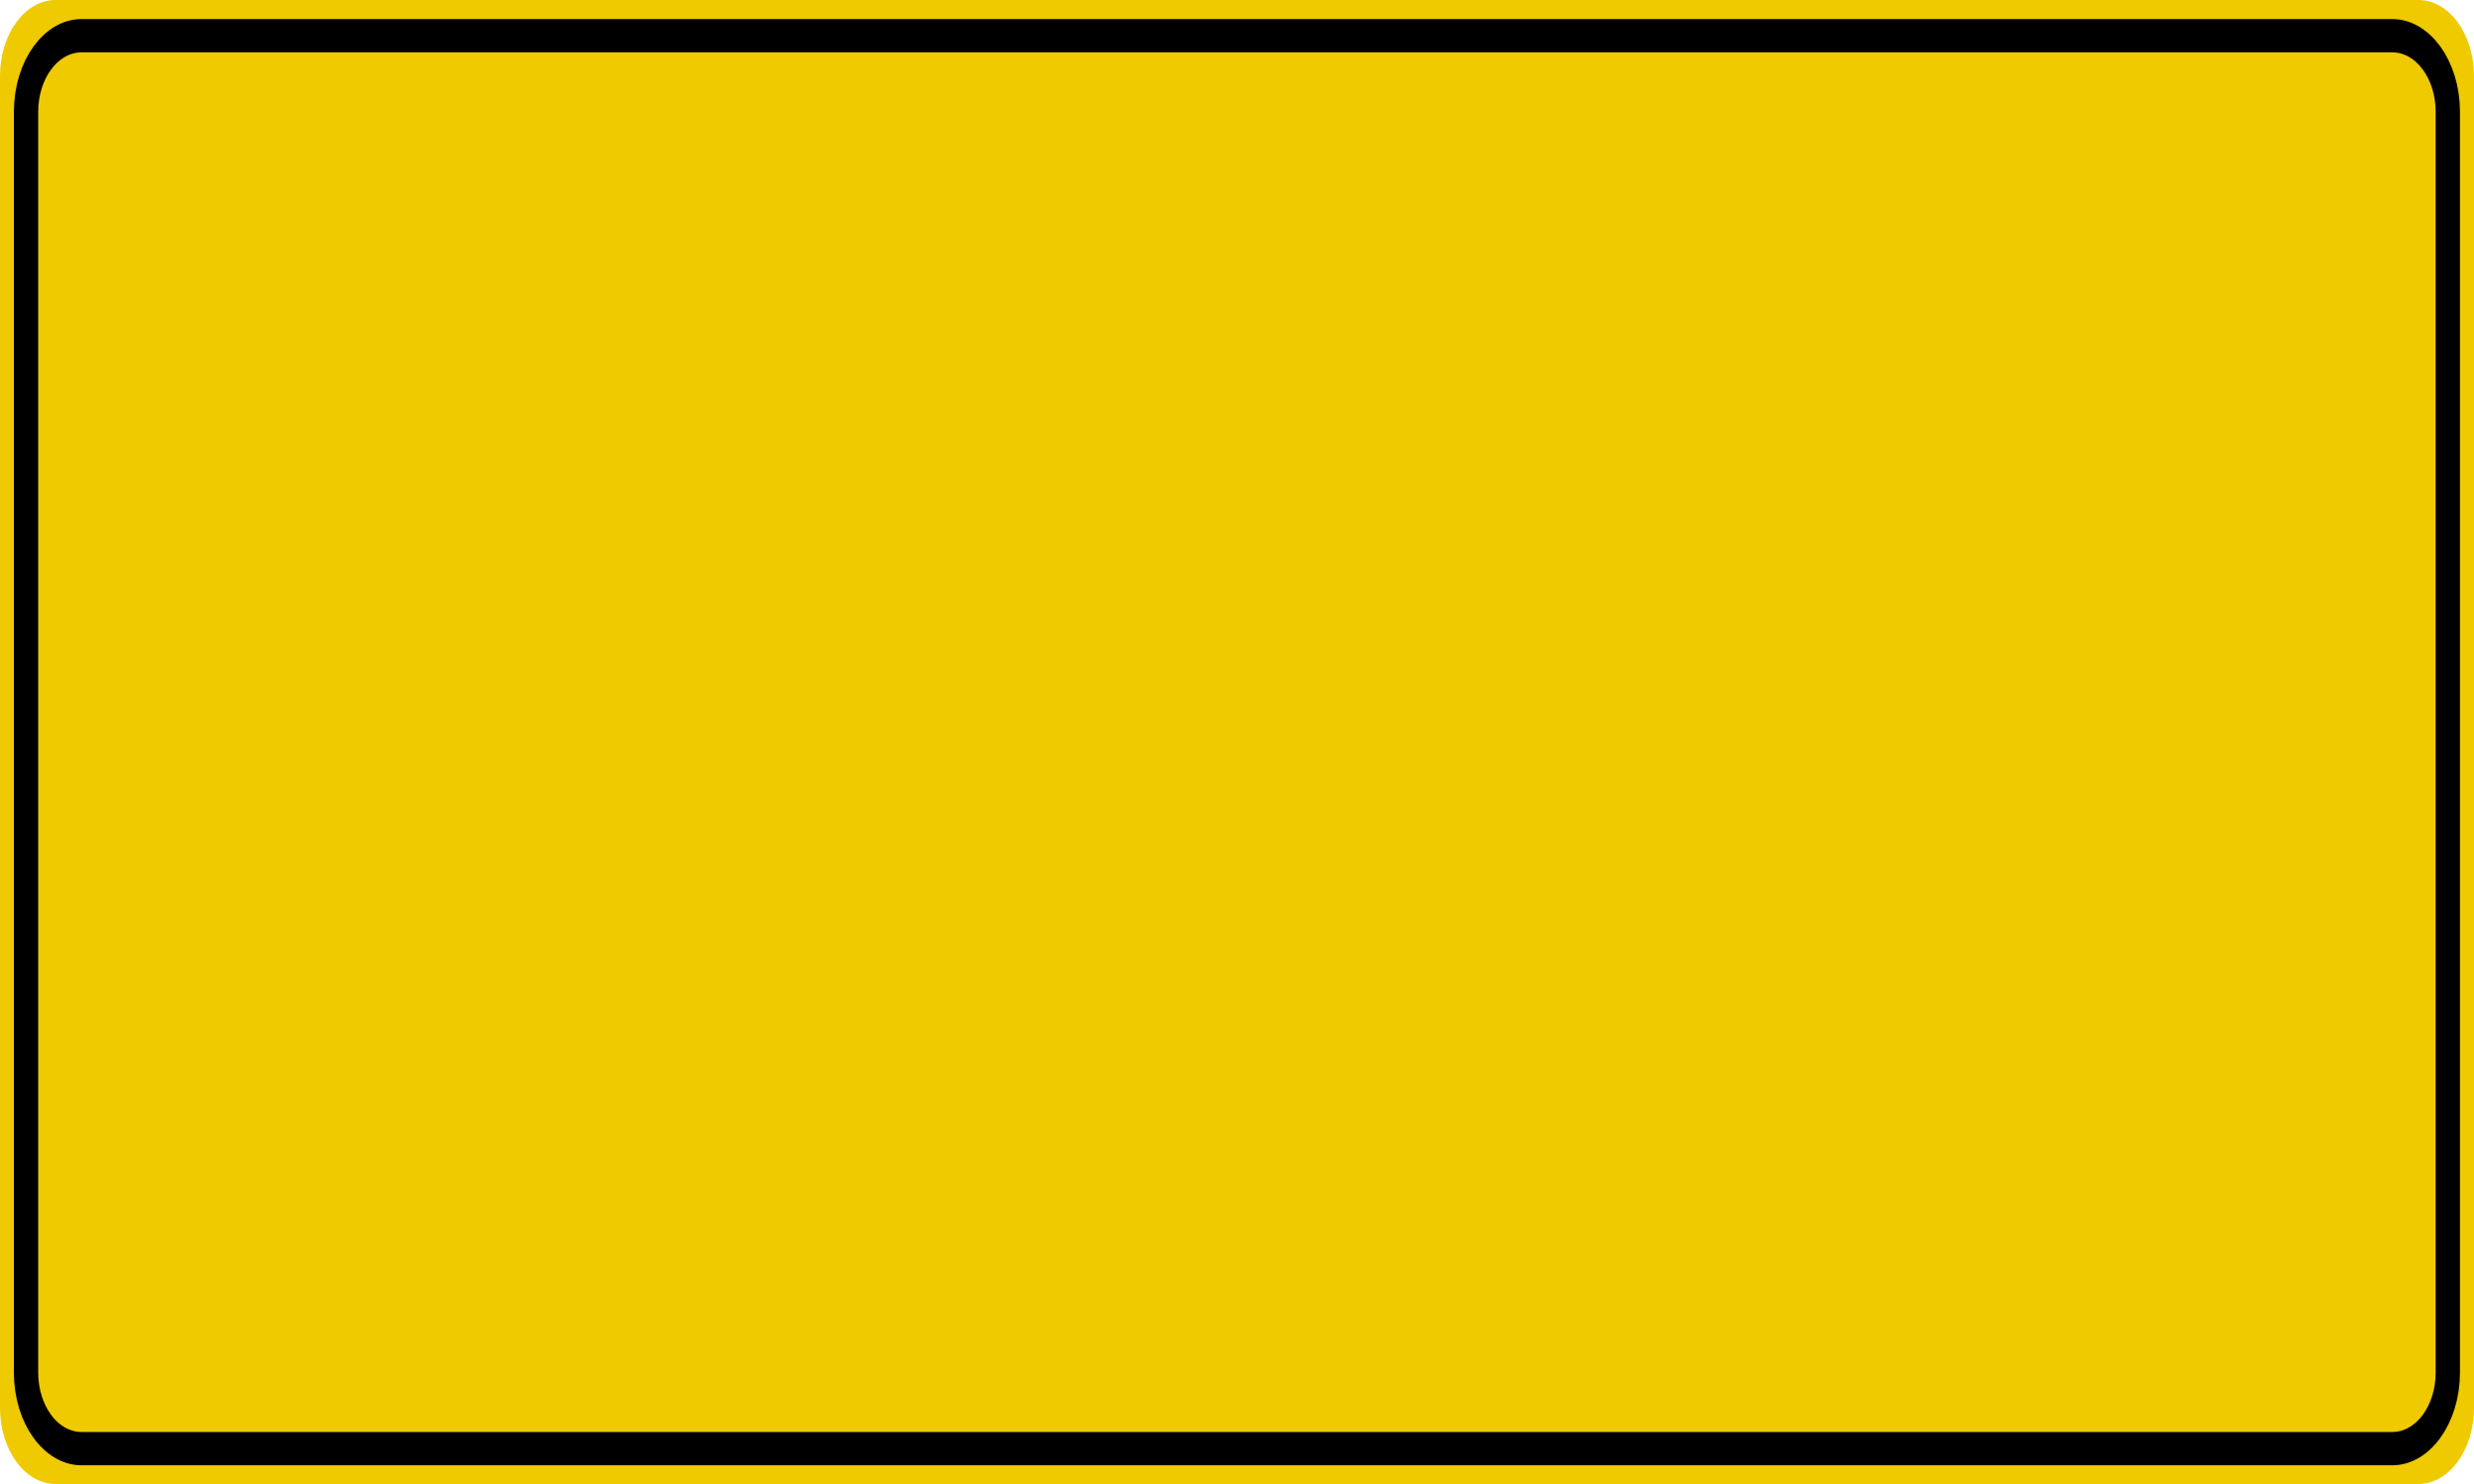 <?xml version="1.0" encoding="UTF-8"?>
<svg xmlns="http://www.w3.org/2000/svg" xmlns:xlink="http://www.w3.org/1999/xlink" width="85pt" height="51pt" viewBox="0 0 85 51" version="1.1">
<g id="surface1">
<path style=" stroke:none;fill-rule:nonzero;fill:rgb(94.118%,79.216%,0%);fill-opacity:1;" d="M 1.91 0 L 83.09 0 C 84.145 0 85 1.172 85 2.617 L 85 48.383 C 85 49.828 84.145 51 83.09 51 L 1.91 51 C 0.855 51 0 49.828 0 48.383 L 0 2.617 C 0 1.172 0.855 0 1.91 0 Z M 1.91 0 "/>
<path style="fill:none;stroke-width:0.875;stroke-linecap:butt;stroke-linejoin:miter;stroke:rgb(0%,0%,0%);stroke-opacity:1;stroke-miterlimit:4;" d="M 2.937 0.938 L 86.063 0.938 C 87.168 0.938 88.063 1.834 88.063 2.936 L 88.063 36.064 C 88.063 37.166 87.168 38.062 86.063 38.062 L 2.937 38.062 C 1.832 38.062 0.937 37.166 0.937 36.064 L 0.937 2.936 C 0.937 1.834 1.832 0.938 2.937 0.938 Z M 2.937 0.938 " transform="matrix(0.955,0,0,1.308,0,0)"/>
</g>
</svg>
